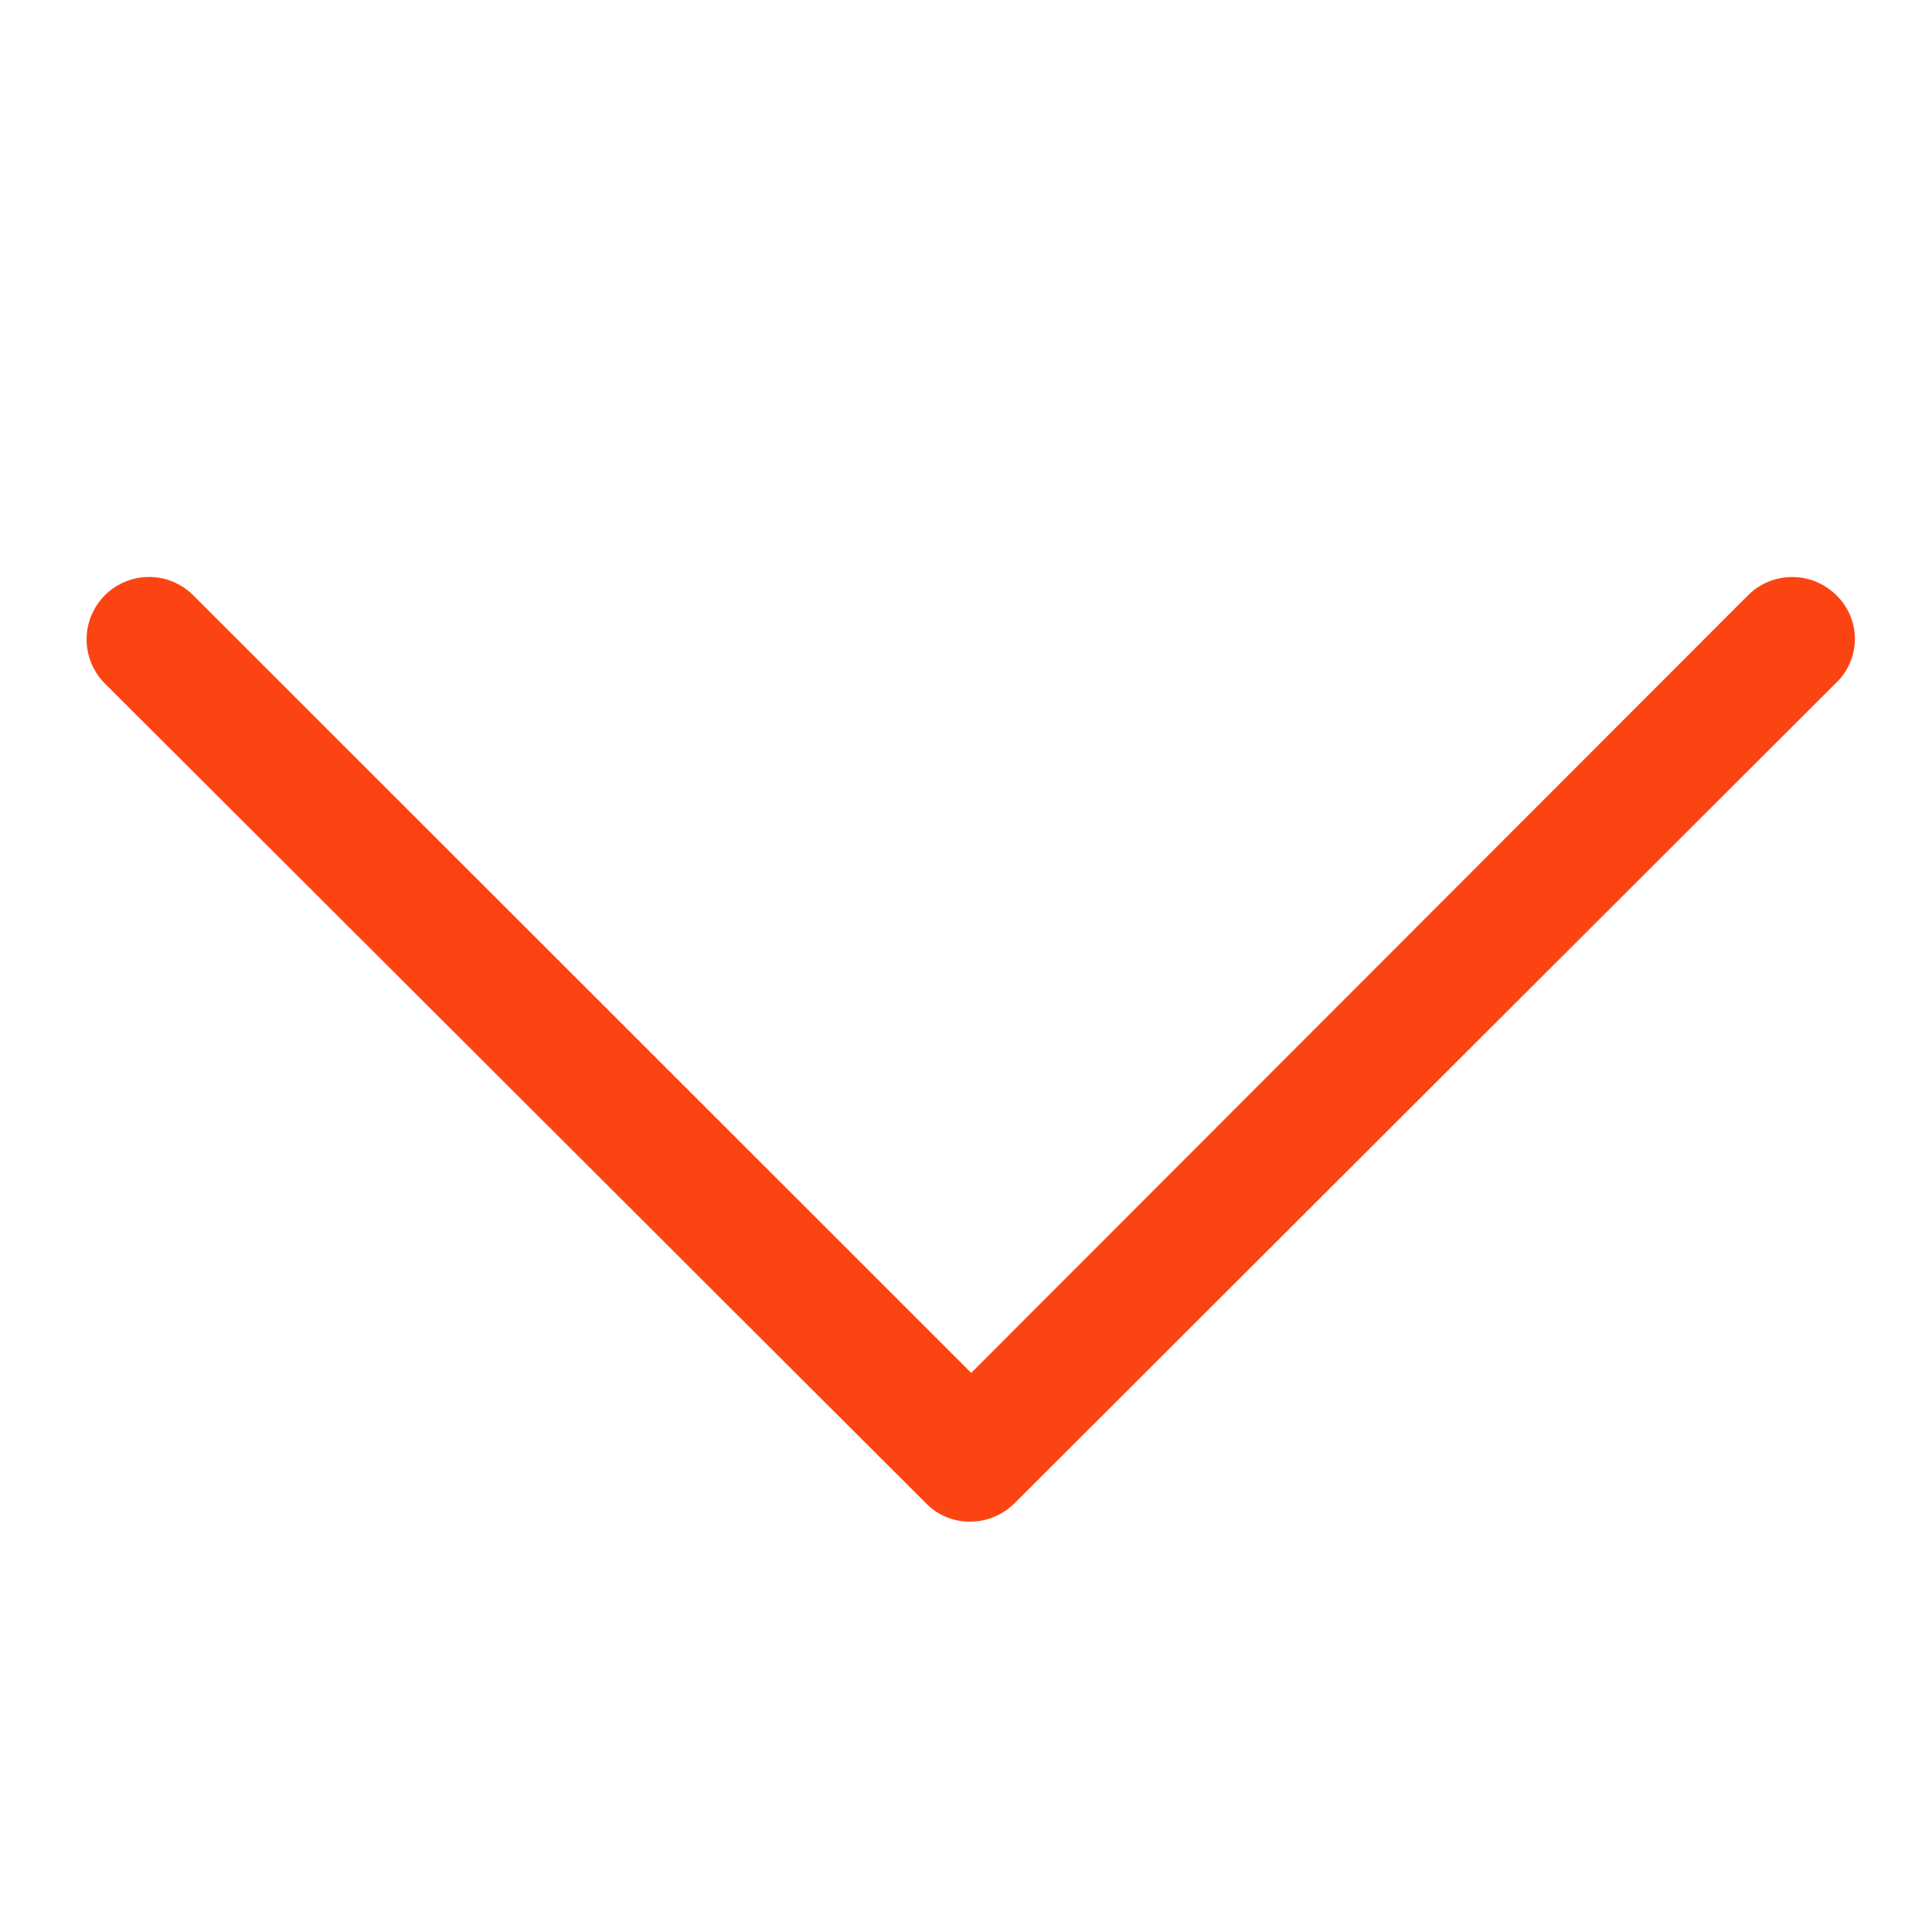 <svg id="Layer_1" data-name="Layer 1" xmlns="http://www.w3.org/2000/svg" viewBox="0 0 100 100"><title>Untitled-1</title><g id="down-arrow"><path id="Path_6" fill="#fc4412" width="10px" height="10px" data-name="Path 6" d="M95.05,30.81a3.24,3.24,0,0,0-4.57,0L50.27,71.06,10,30.81a3.23,3.23,0,1,0-4.57,4.57h0L47.94,77.82a3.14,3.14,0,0,0,2.28.94,3.26,3.26,0,0,0,2.28-.94L95,35.38a3.15,3.15,0,0,0,.16-4.46Z"/></g></svg>
